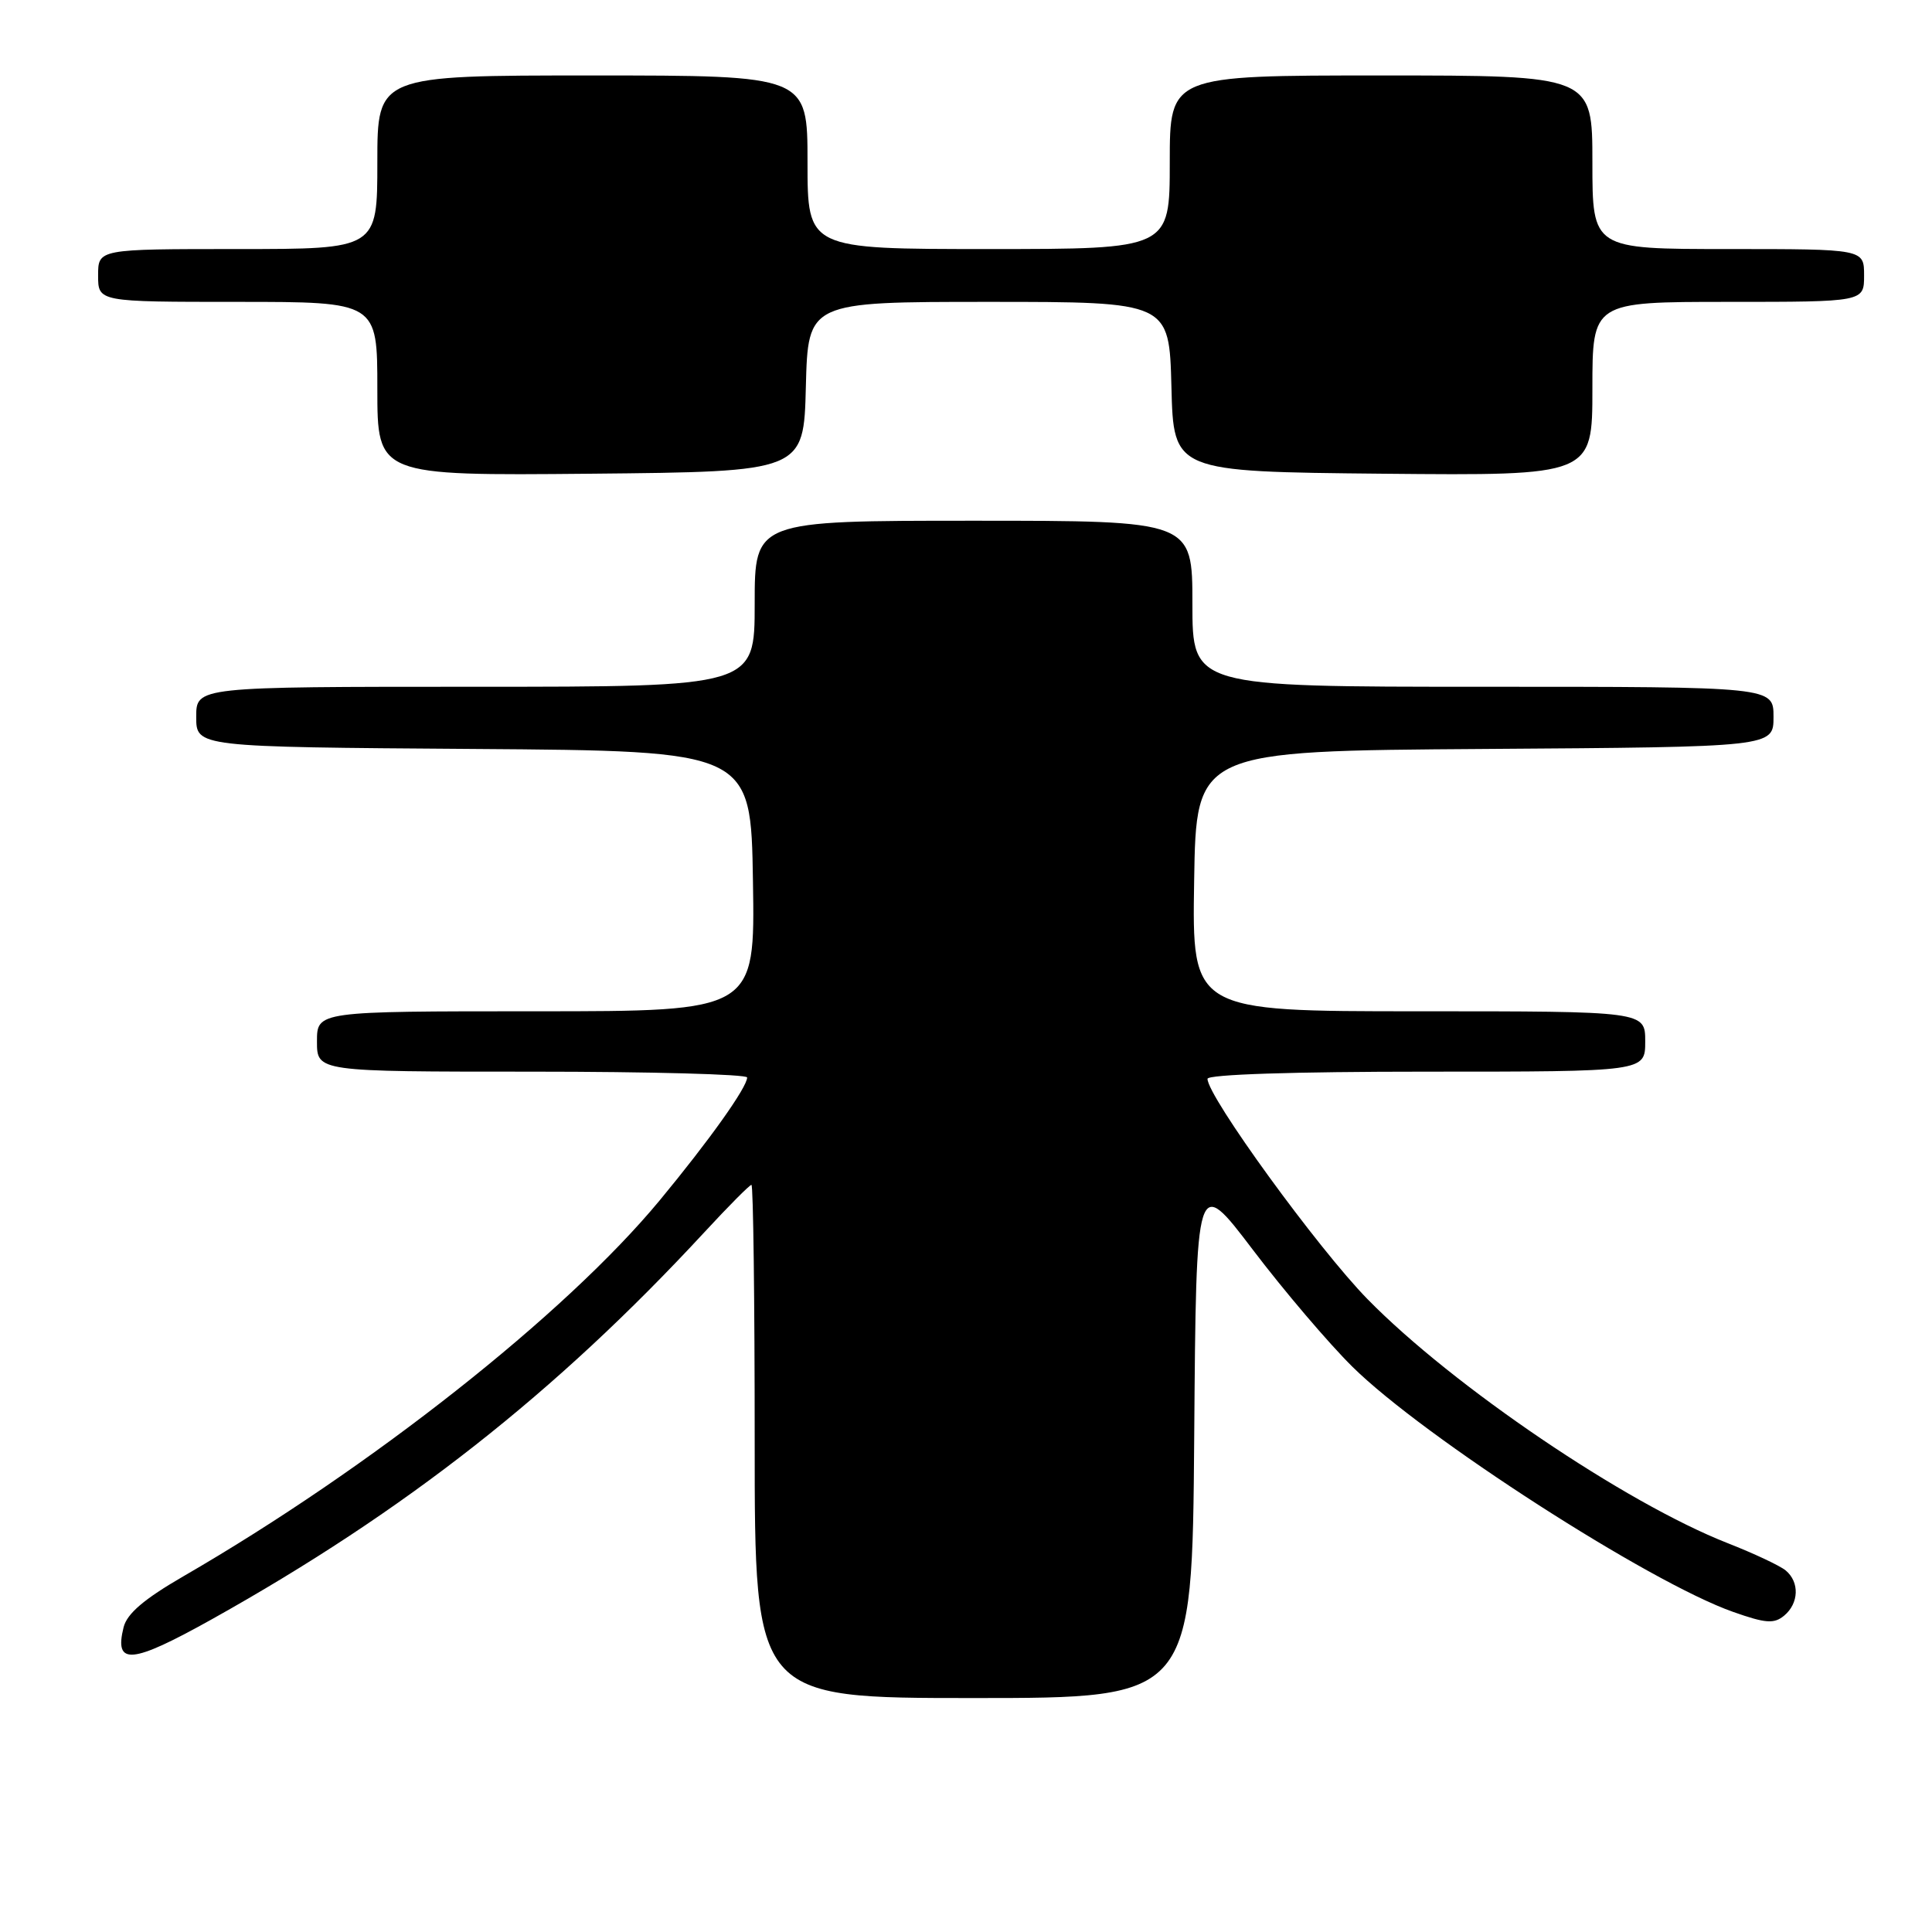 <?xml version="1.0" encoding="UTF-8" standalone="no"?>
<!DOCTYPE svg PUBLIC "-//W3C//DTD SVG 1.1//EN" "http://www.w3.org/Graphics/SVG/1.1/DTD/svg11.dtd" >
<svg xmlns="http://www.w3.org/2000/svg" xmlns:xlink="http://www.w3.org/1999/xlink" version="1.1" viewBox="0 0 256 256">
 <g >
 <path fill="currentColor"
d=" M 158.24 190.36 C 158.50 155.72 158.50 155.72 166.00 165.59 C 170.12 171.02 176.07 178.01 179.21 181.11 C 188.66 190.44 218.54 209.68 229.66 213.59 C 233.97 215.11 235.07 215.19 236.41 214.08 C 238.37 212.45 238.47 209.63 236.61 208.09 C 235.85 207.46 232.38 205.83 228.91 204.47 C 215.36 199.15 192.51 183.68 181.21 172.15 C 174.64 165.44 160.00 145.29 160.00 142.95 C 160.00 142.37 171.43 142.00 189.00 142.00 C 218.00 142.00 218.00 142.00 218.00 138.00 C 218.00 134.00 218.00 134.00 187.98 134.00 C 157.95 134.00 157.95 134.00 158.23 116.75 C 158.50 99.50 158.50 99.50 196.75 99.24 C 235.00 98.98 235.00 98.98 235.00 94.99 C 235.00 91.00 235.00 91.00 196.50 91.00 C 158.00 91.00 158.00 91.00 158.00 80.00 C 158.00 69.00 158.00 69.00 129.00 69.00 C 100.00 69.00 100.00 69.00 100.00 80.00 C 100.00 91.00 100.00 91.00 63.00 91.00 C 26.00 91.00 26.00 91.00 26.00 94.99 C 26.00 98.98 26.00 98.98 62.75 99.24 C 99.50 99.50 99.50 99.50 99.77 116.75 C 100.05 134.00 100.05 134.00 71.02 134.00 C 42.00 134.00 42.00 134.00 42.00 138.00 C 42.00 142.00 42.00 142.00 70.50 142.00 C 86.18 142.00 99.00 142.35 99.00 142.77 C 99.00 144.07 93.97 151.13 87.40 159.07 C 74.90 174.16 49.09 194.53 24.26 208.89 C 19.10 211.88 16.84 213.80 16.38 215.61 C 15.10 220.73 17.40 220.52 28.11 214.54 C 53.70 200.24 73.64 184.57 93.36 163.25 C 96.54 159.81 99.33 157.00 99.57 157.00 C 99.81 157.00 100.00 172.30 100.00 191.00 C 100.00 225.00 100.00 225.00 128.99 225.00 C 157.97 225.00 157.97 225.00 158.24 190.36 Z  M 106.78 51.25 C 107.07 40.00 107.07 40.00 131.00 40.00 C 154.93 40.00 154.93 40.00 155.22 51.25 C 155.50 62.50 155.50 62.50 183.25 62.77 C 211.00 63.03 211.00 63.03 211.00 51.52 C 211.00 40.00 211.00 40.00 229.00 40.00 C 247.00 40.00 247.00 40.00 247.00 36.50 C 247.00 33.00 247.00 33.00 229.00 33.00 C 211.00 33.00 211.00 33.00 211.00 21.50 C 211.00 10.00 211.00 10.00 183.00 10.00 C 155.00 10.00 155.00 10.00 155.00 21.50 C 155.00 33.00 155.00 33.00 131.00 33.00 C 107.00 33.00 107.00 33.00 107.00 21.50 C 107.00 10.00 107.00 10.00 78.50 10.00 C 50.00 10.00 50.00 10.00 50.00 21.50 C 50.00 33.00 50.00 33.00 31.50 33.00 C 13.00 33.00 13.00 33.00 13.00 36.50 C 13.00 40.00 13.00 40.00 31.50 40.00 C 50.00 40.00 50.00 40.00 50.00 51.52 C 50.00 63.03 50.00 63.03 78.25 62.77 C 106.50 62.50 106.50 62.50 106.78 51.25 Z "/>
</g>
</svg>